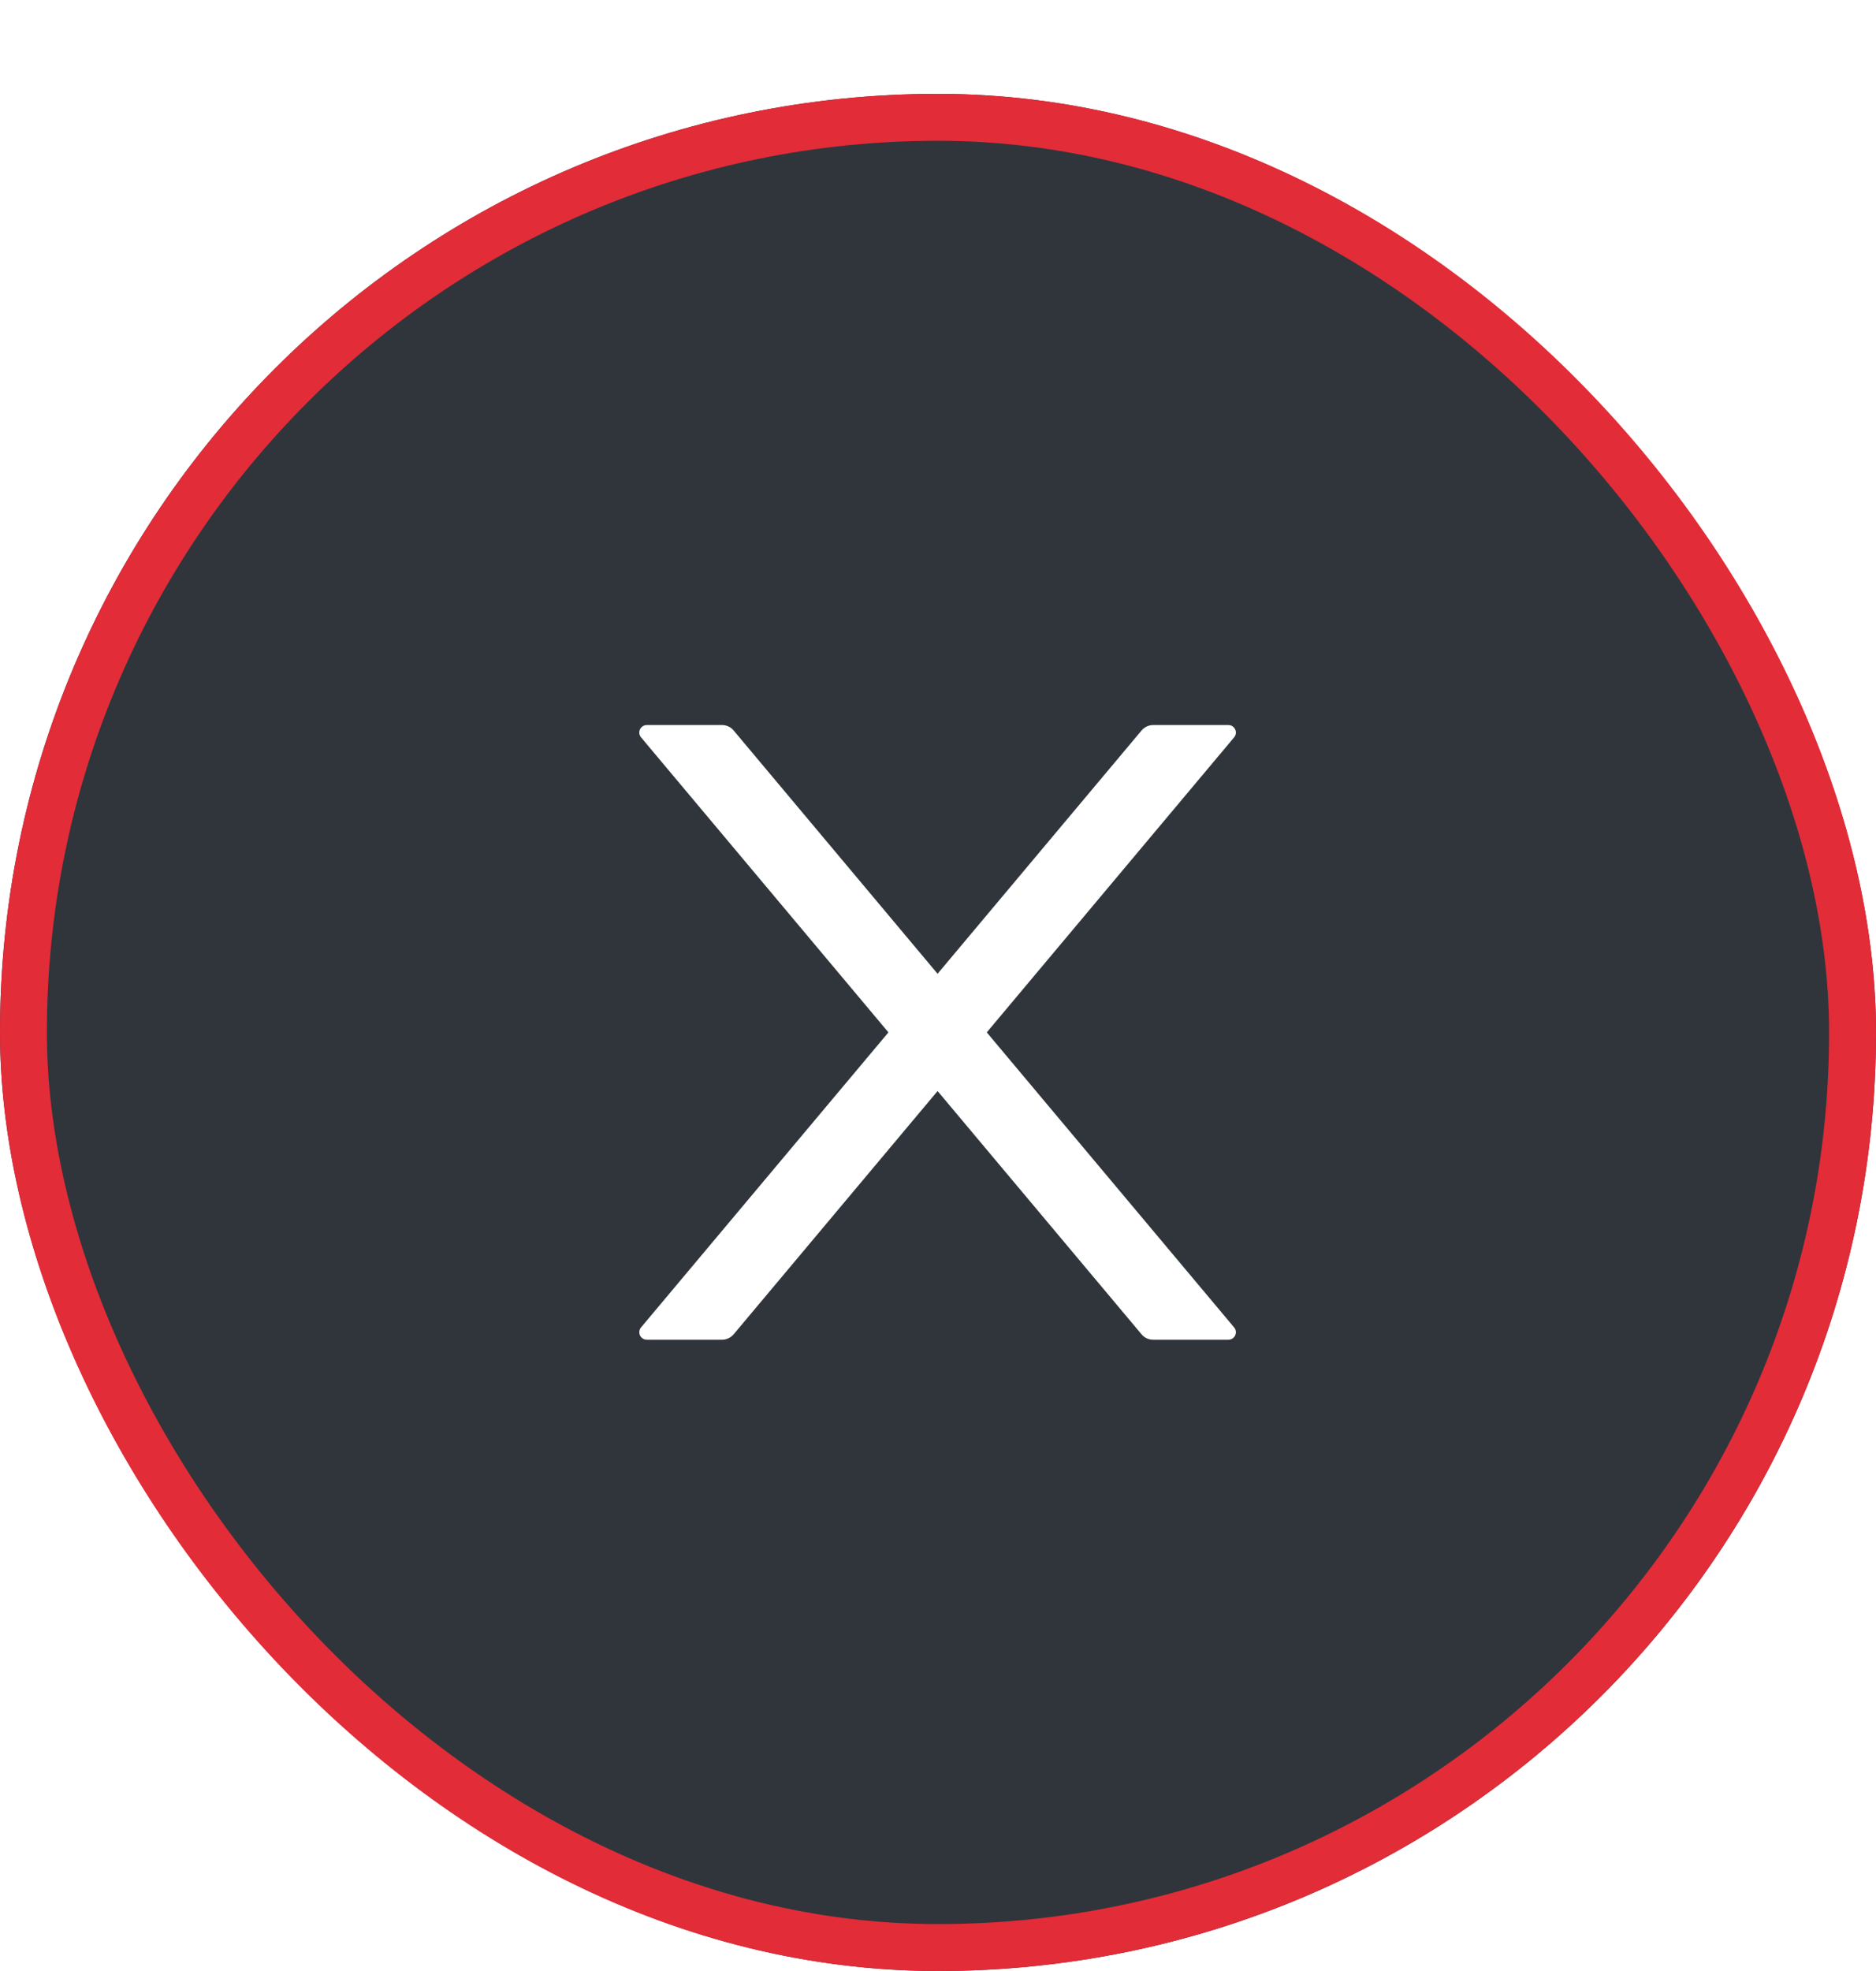 <svg width="40" height="42" viewBox="0 0 40 42" fill="none" xmlns="http://www.w3.org/2000/svg">
  <g filter="url(#filter0_d_153_5588)">
  <rect width="40" height="40" rx="20" fill="#2F353B"/>
  <path d="M21.04 19.999L26.313 13.713C26.402 13.609 26.327 13.45 26.191 13.45H24.588C24.493 13.45 24.403 13.492 24.341 13.565L19.991 18.75L15.642 13.565C15.582 13.492 15.491 13.45 15.395 13.45H13.792C13.655 13.45 13.581 13.609 13.669 13.713L18.943 19.999L13.669 26.285C13.649 26.308 13.637 26.337 13.633 26.367C13.629 26.397 13.633 26.428 13.646 26.456C13.659 26.484 13.68 26.507 13.705 26.523C13.731 26.54 13.761 26.548 13.792 26.548H15.395C15.489 26.548 15.58 26.506 15.642 26.434L19.991 21.249L24.341 26.434C24.401 26.506 24.491 26.548 24.588 26.548H26.191C26.327 26.548 26.402 26.39 26.313 26.285L21.04 19.999Z" fill="white"/>
  <rect x="0.5" y="0.5" width="39" height="39" rx="19.5" stroke="#E22C38"/>
  </g>
  <defs>
  <filter id="filter0_d_153_5588" x="0" y="0" width="40" height="42" filterUnits="userSpaceOnUse" color-interpolation-filters="sRGB">
  <feFlood flood-opacity="0" result="BackgroundImageFix"/>
  <feColorMatrix in="SourceAlpha" type="matrix" values="0 0 0 0 0 0 0 0 0 0 0 0 0 0 0 0 0 0 127 0" result="hardAlpha"/>
  <feOffset dy="2"/>
  <feColorMatrix type="matrix" values="0 0 0 0 0 0 0 0 0 0 0 0 0 0 0 0 0 0 0.016 0"/>
  <feBlend mode="normal" in2="BackgroundImageFix" result="effect1_dropShadow_153_5588"/>
  <feBlend mode="normal" in="SourceGraphic" in2="effect1_dropShadow_153_5588" result="shape"/>
  </filter>
  </defs>
  </svg>

